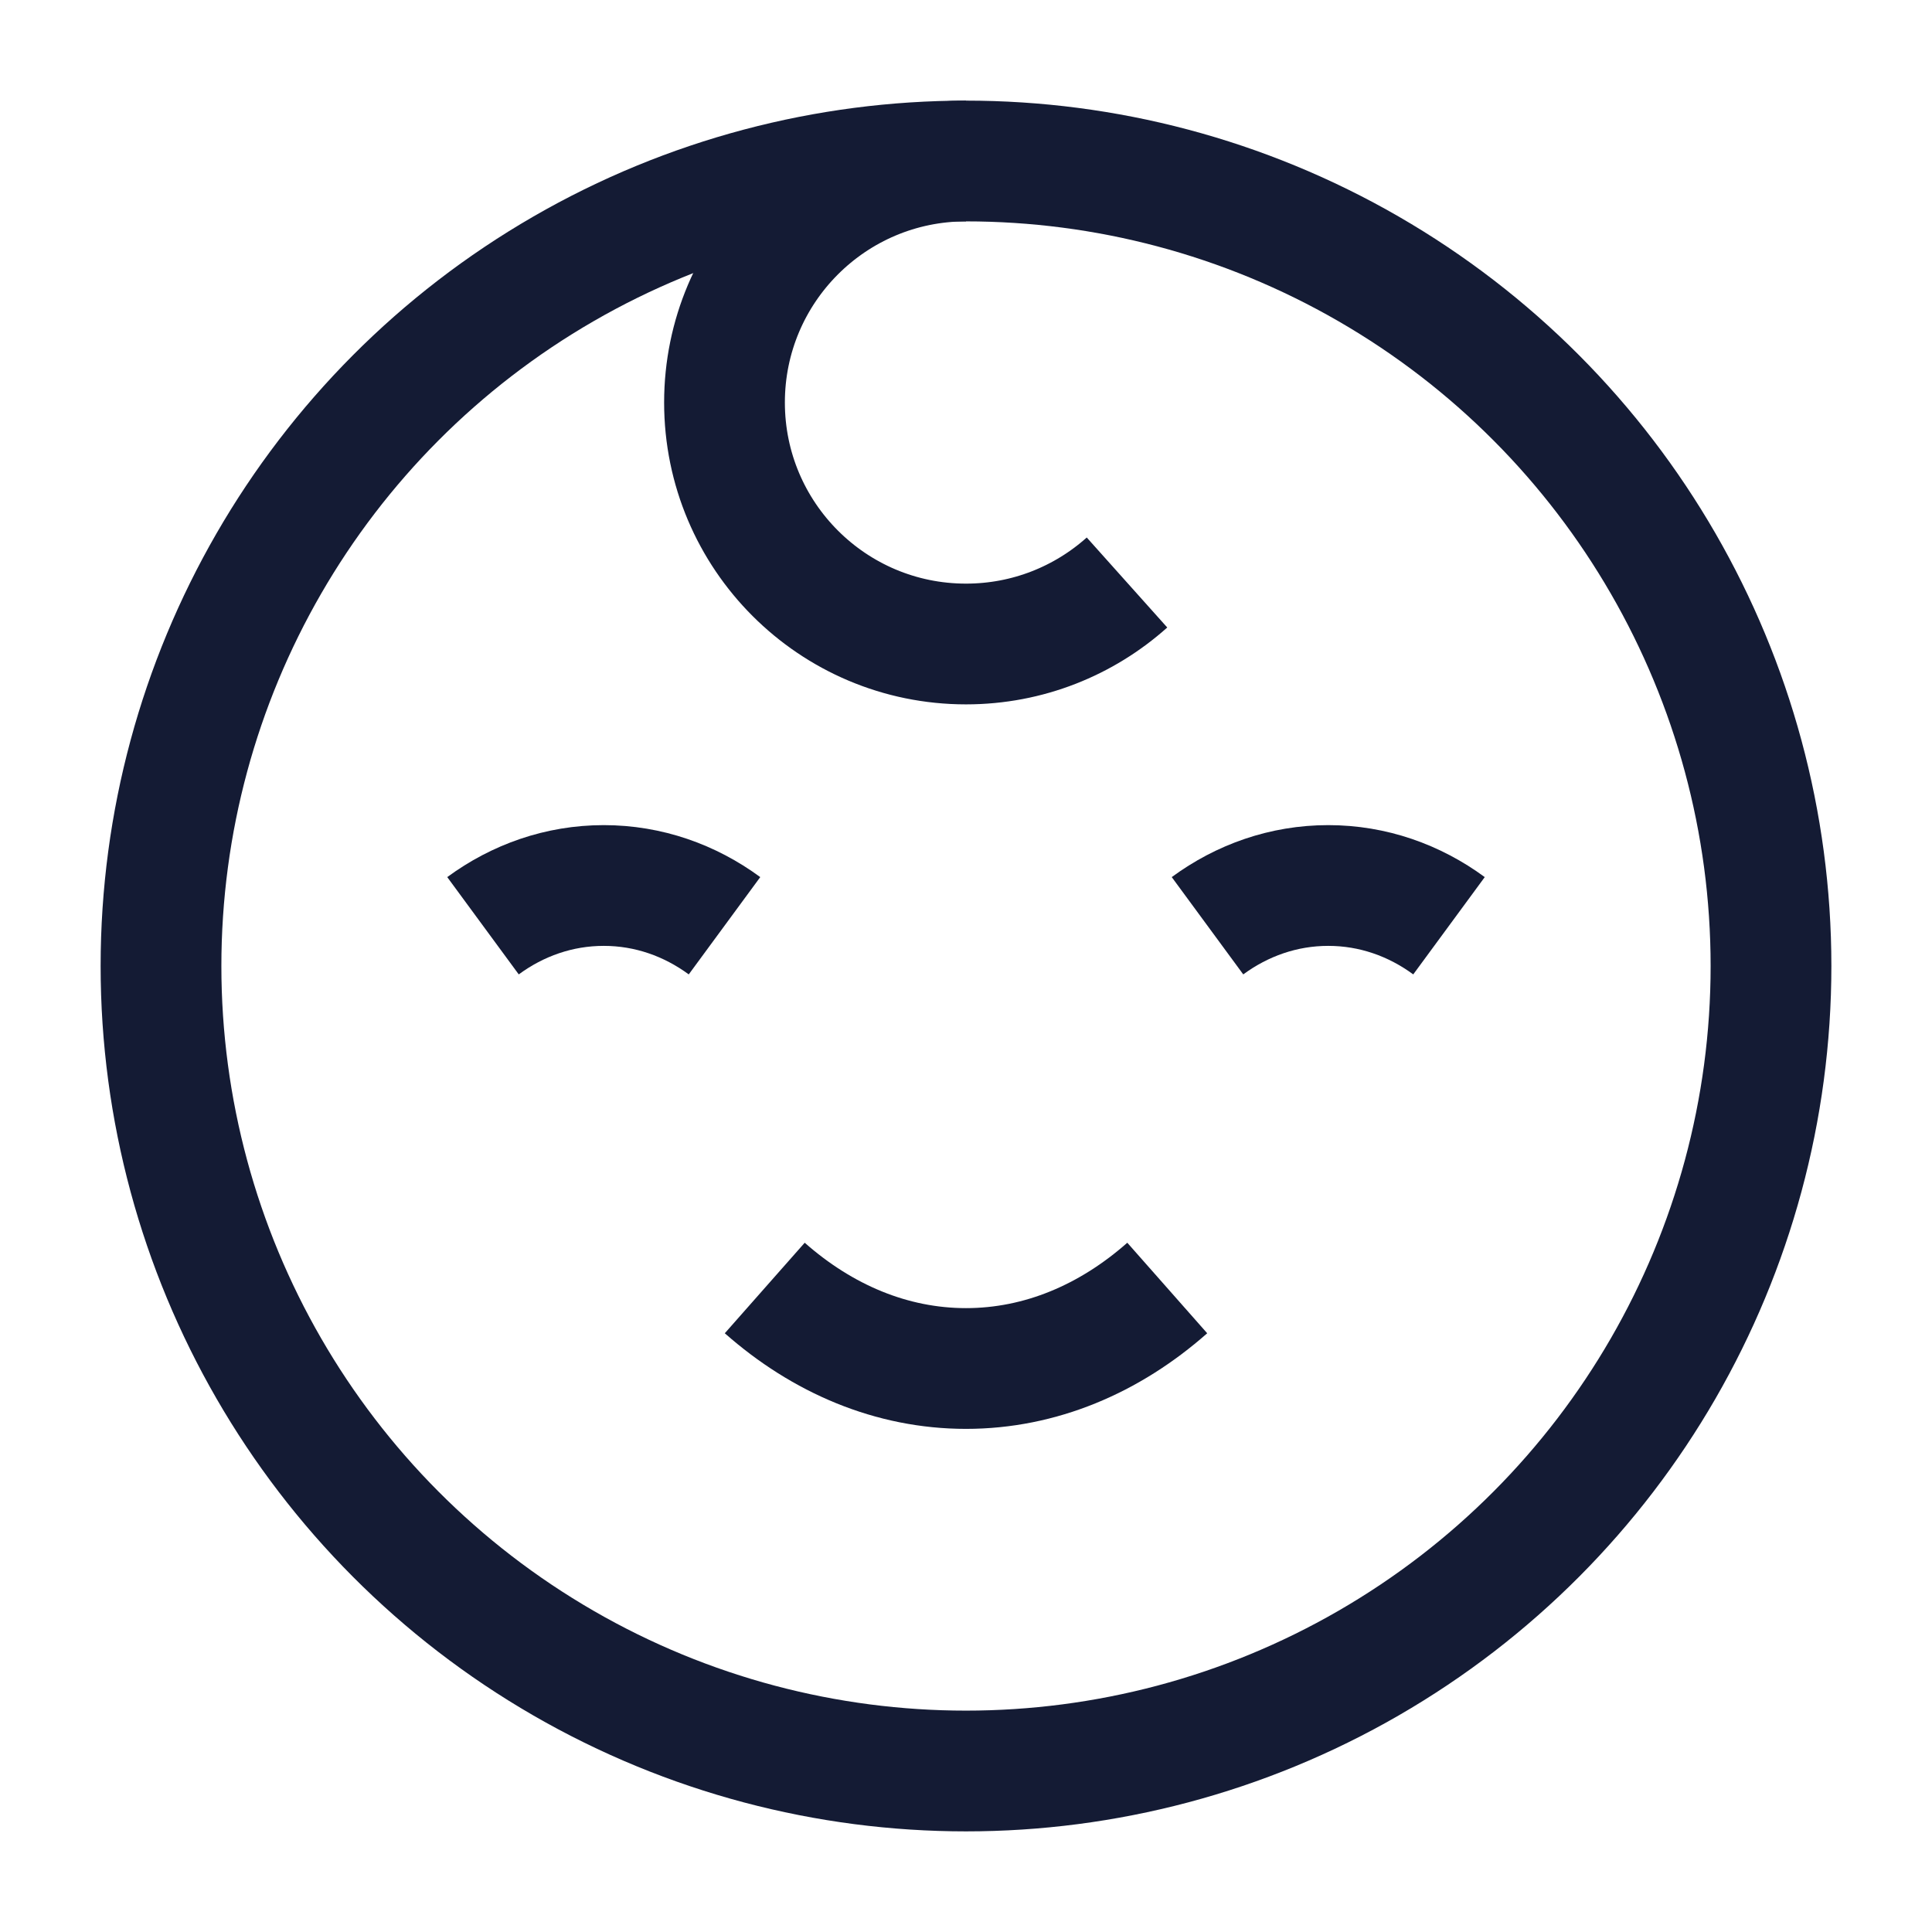 <svg width="24" height="24" viewBox="0 0 24 24" fill="none" xmlns="http://www.w3.org/2000/svg">
<circle cx="12" cy="12" r="10" stroke="#141B34" stroke-width="1.5"/>
<path d="M14.5 16C13.784 16.632 12.924 17 12 17C11.076 17 10.216 16.632 9.5 16" stroke="#141B34" stroke-width="1.5"/>
<path d="M9 11.5C8.57 11.184 8.055 11 7.5 11C6.945 11 6.43 11.184 6 11.5" stroke="#141B34" stroke-width="1.5"/>
<path d="M18 11.5C17.57 11.184 17.055 11 16.5 11C15.945 11 15.43 11.184 15 11.5" stroke="#141B34" stroke-width="1.5"/>
<path d="M12 2C10.343 2 9 3.343 9 5C9 6.657 10.343 8 12 8C12.768 8 13.469 7.711 14 7.236" stroke="#141B34" stroke-width="1.5"/>
</svg>
